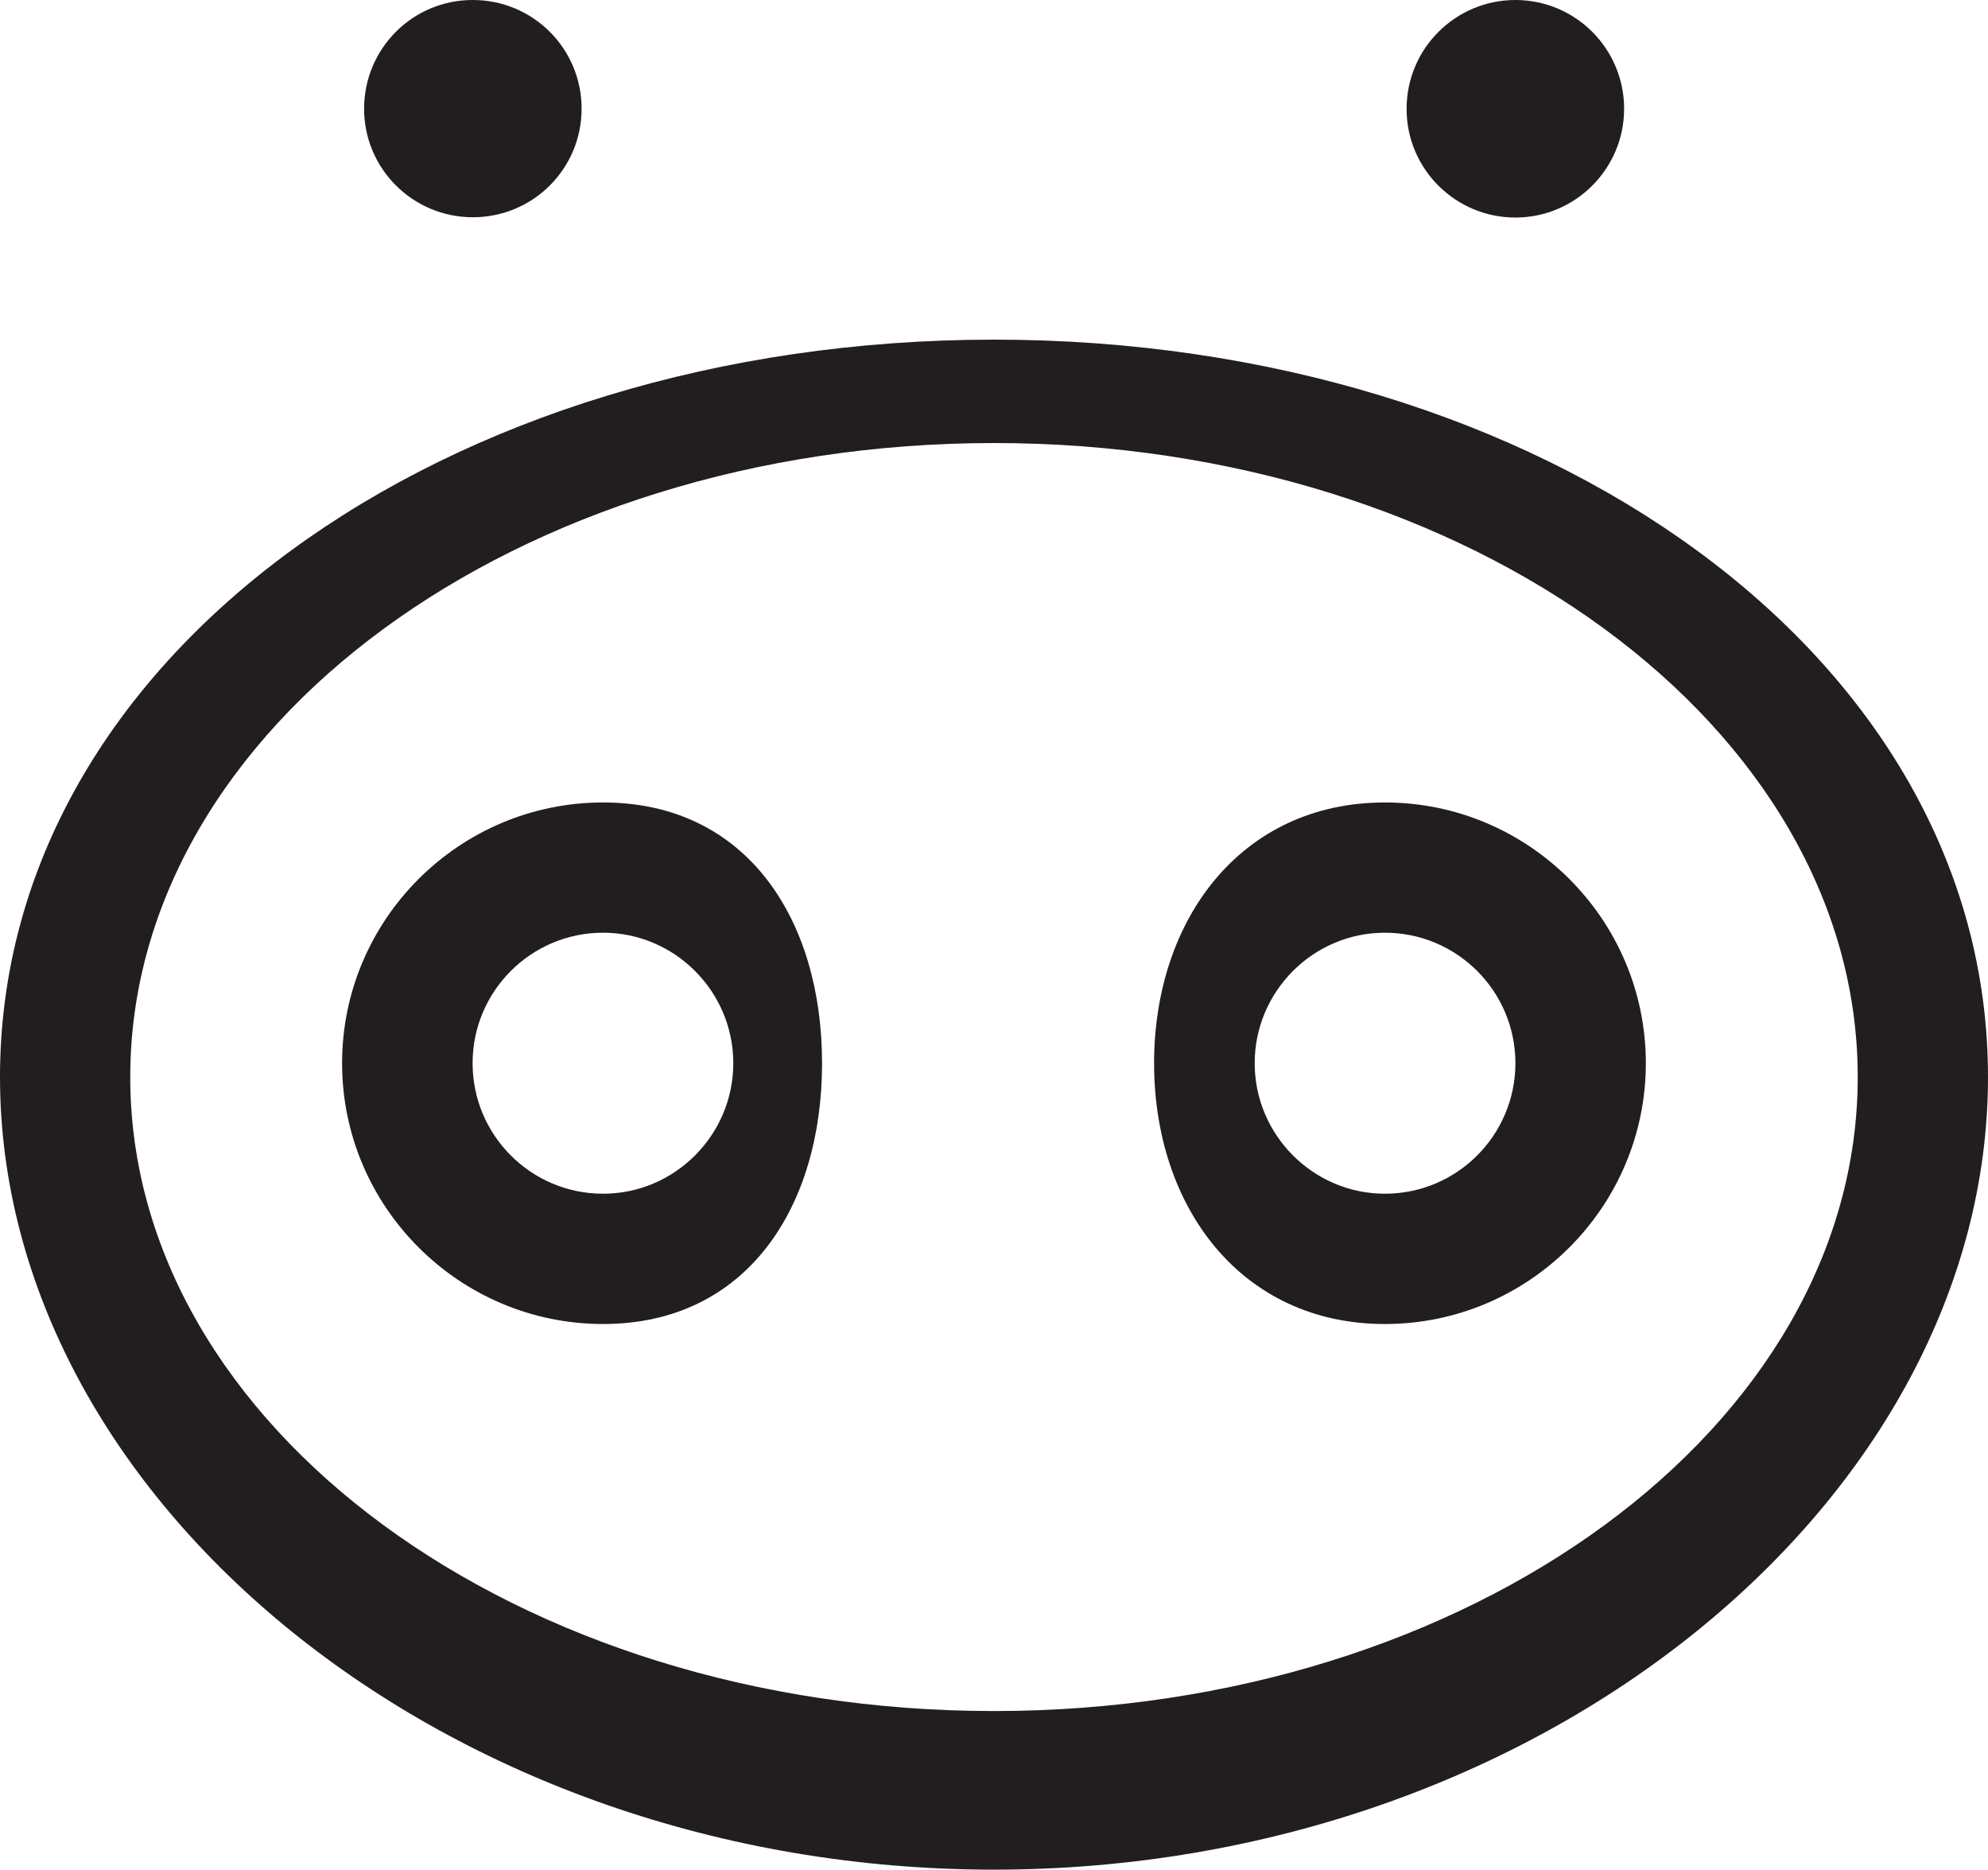 <svg version="1.1" id="图层_1" x="0px" y="0px" width="83.829px" height="78.818px" viewBox="0 0 83.829 78.818" enable-background="new 0 0 83.829 78.818" xml:space="preserve" xmlns="http://www.w3.org/2000/svg" xmlns:xlink="http://www.w3.org/1999/xlink" xmlns:xml="http://www.w3.org/XML/1998/namespace">
  <path fill="#221E1F" d="M41.915,78.818C18.799,78.818,0,63.162,0,45.404c0-17.771,18.799-31.086,41.915-31.086
	c23.115,0,41.914,13.314,41.914,31.086C83.829,63.162,65.03,78.818,41.915,78.818z M41.913,18.677
	c-20.084,0-36.421,11.987-36.421,26.728c0,14.738,16.337,26.727,36.421,26.727c20.085,0,36.423-11.987,36.423-26.727
	C78.336,30.664,61.999,18.677,41.913,18.677z" class="color c1"/>
  <path fill="#221E1F" d="M25.43,55.816c-6.061,0-11.005-4.935-11.005-10.994c0-6.062,4.944-10.993,11.005-10.993
	c6.062,0,9.234,4.934,9.234,10.993C34.664,50.884,31.491,55.816,25.43,55.816z M25.43,39.32c-3.042,0-5.502,2.47-5.502,5.501
	s2.46,5.502,5.502,5.502c3.02,0,5.491-2.471,5.491-5.502S28.449,39.32,25.43,39.32z" class="color c1"/>
  <path fill="#221E1F" d="M58.397,55.816c-6.061,0-9.732-4.933-9.732-10.994c0-6.06,3.672-10.993,9.732-10.993
	c6.063,0,11.004,4.932,11.004,10.993C69.401,50.882,64.459,55.816,58.397,55.816z M58.397,39.32c-3.018,0-5.49,2.47-5.49,5.501
	s2.473,5.502,5.49,5.502c3.043,0,5.504-2.471,5.504-5.502S61.44,39.32,58.397,39.32z" class="color c1"/>
  <path fill="#221E1F" d="M19.938,9.159c-2.527,0-4.585-2.046-4.585-4.573C15.354,2.047,17.4,0,19.928,0h0.011
	c2.539,0,4.586,2.047,4.586,4.586C24.524,7.113,22.478,9.159,19.938,9.159z" class="color c1"/>
  <path fill="#221E1F" d="M63.901,9.171c-2.527,0-4.588-2.047-4.588-4.573V4.586C59.313,2.047,61.374,0,63.901,0
	s4.584,2.047,4.584,4.586C68.485,7.113,66.428,9.171,63.901,9.171z" class="color c1"/>
</svg>